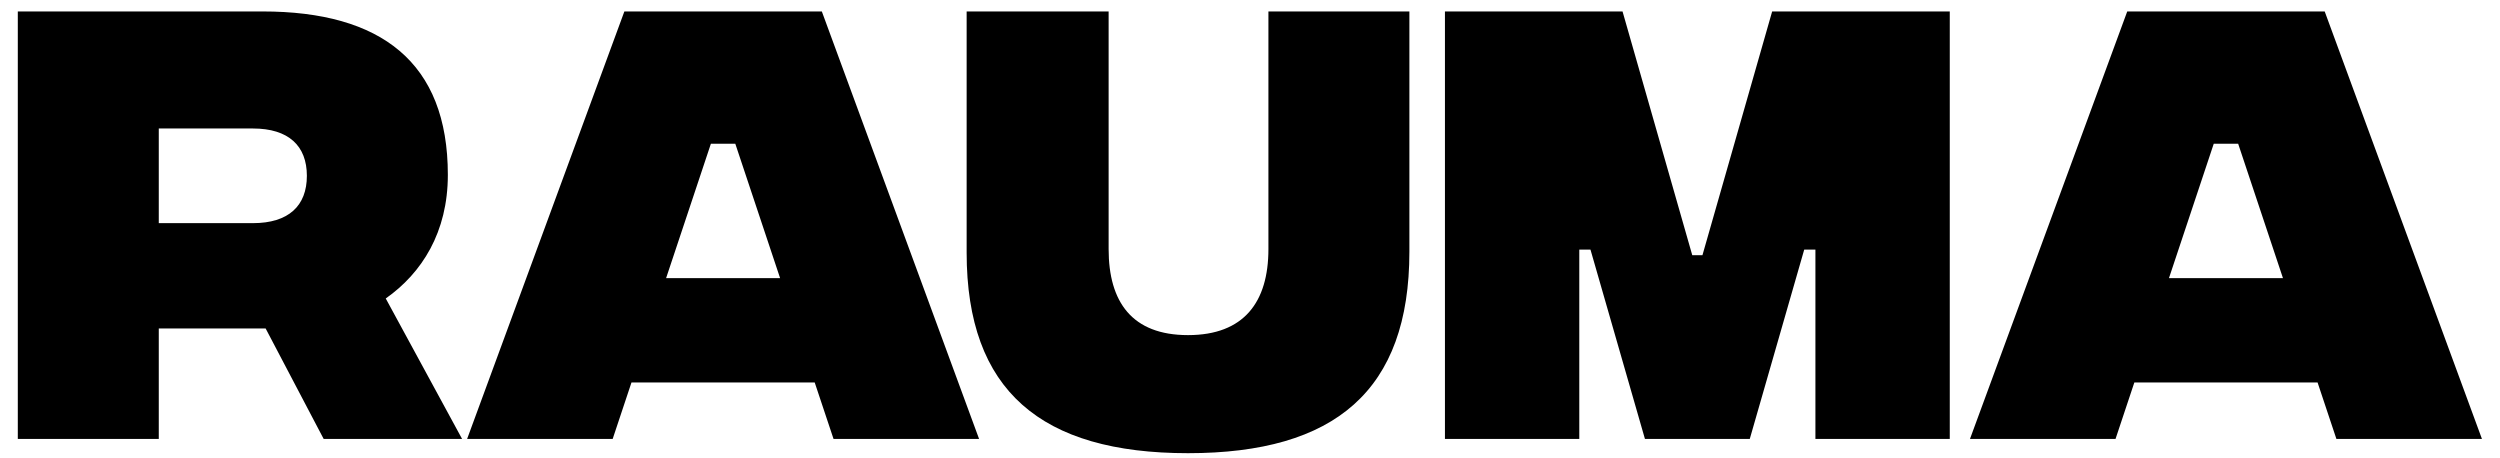 <svg width="131" height="24" viewBox="0 0 131 24" fill="none" xmlns="http://www.w3.org/2000/svg">
<path d="M24.213 23H16.96L13.92 17.213H8.32V23H0.933V0.6H13.76C19.973 0.6 23.467 3.267 23.467 9.16C23.467 12.173 22.107 14.307 20.213 15.64L24.213 23ZM8.32 6.733V11.693H13.253C15.12 11.693 16.08 10.787 16.08 9.213C16.08 7.64 15.12 6.733 13.253 6.733H8.32ZM43.677 23L42.69 20.04H33.09L32.104 23H24.477L32.717 0.6H43.064L51.304 23H43.677ZM34.904 14.573H40.877L38.53 7.533H37.25L34.904 14.573ZM62.252 23.747C54.545 23.747 50.652 20.467 50.652 13.24V0.6H58.092V13.053C58.092 15.827 59.319 17.56 62.252 17.56C65.185 17.56 66.465 15.827 66.465 13.053V0.6H73.852V13.187C73.852 20.467 69.959 23.747 62.252 23.747ZM75.715 23V0.6H85.021L88.675 13.373H89.208L92.861 0.6H102.168V23H95.128V13.08H94.541L91.688 23H86.195L83.341 13.08H82.755V23H75.715ZM122.427 23L121.44 20.04H111.84L110.854 23H103.227L111.467 0.6H121.814L130.054 23H122.427ZM113.654 14.573H119.627L117.28 7.533H116L113.654 14.573Z" fill="black"/>
</svg>
